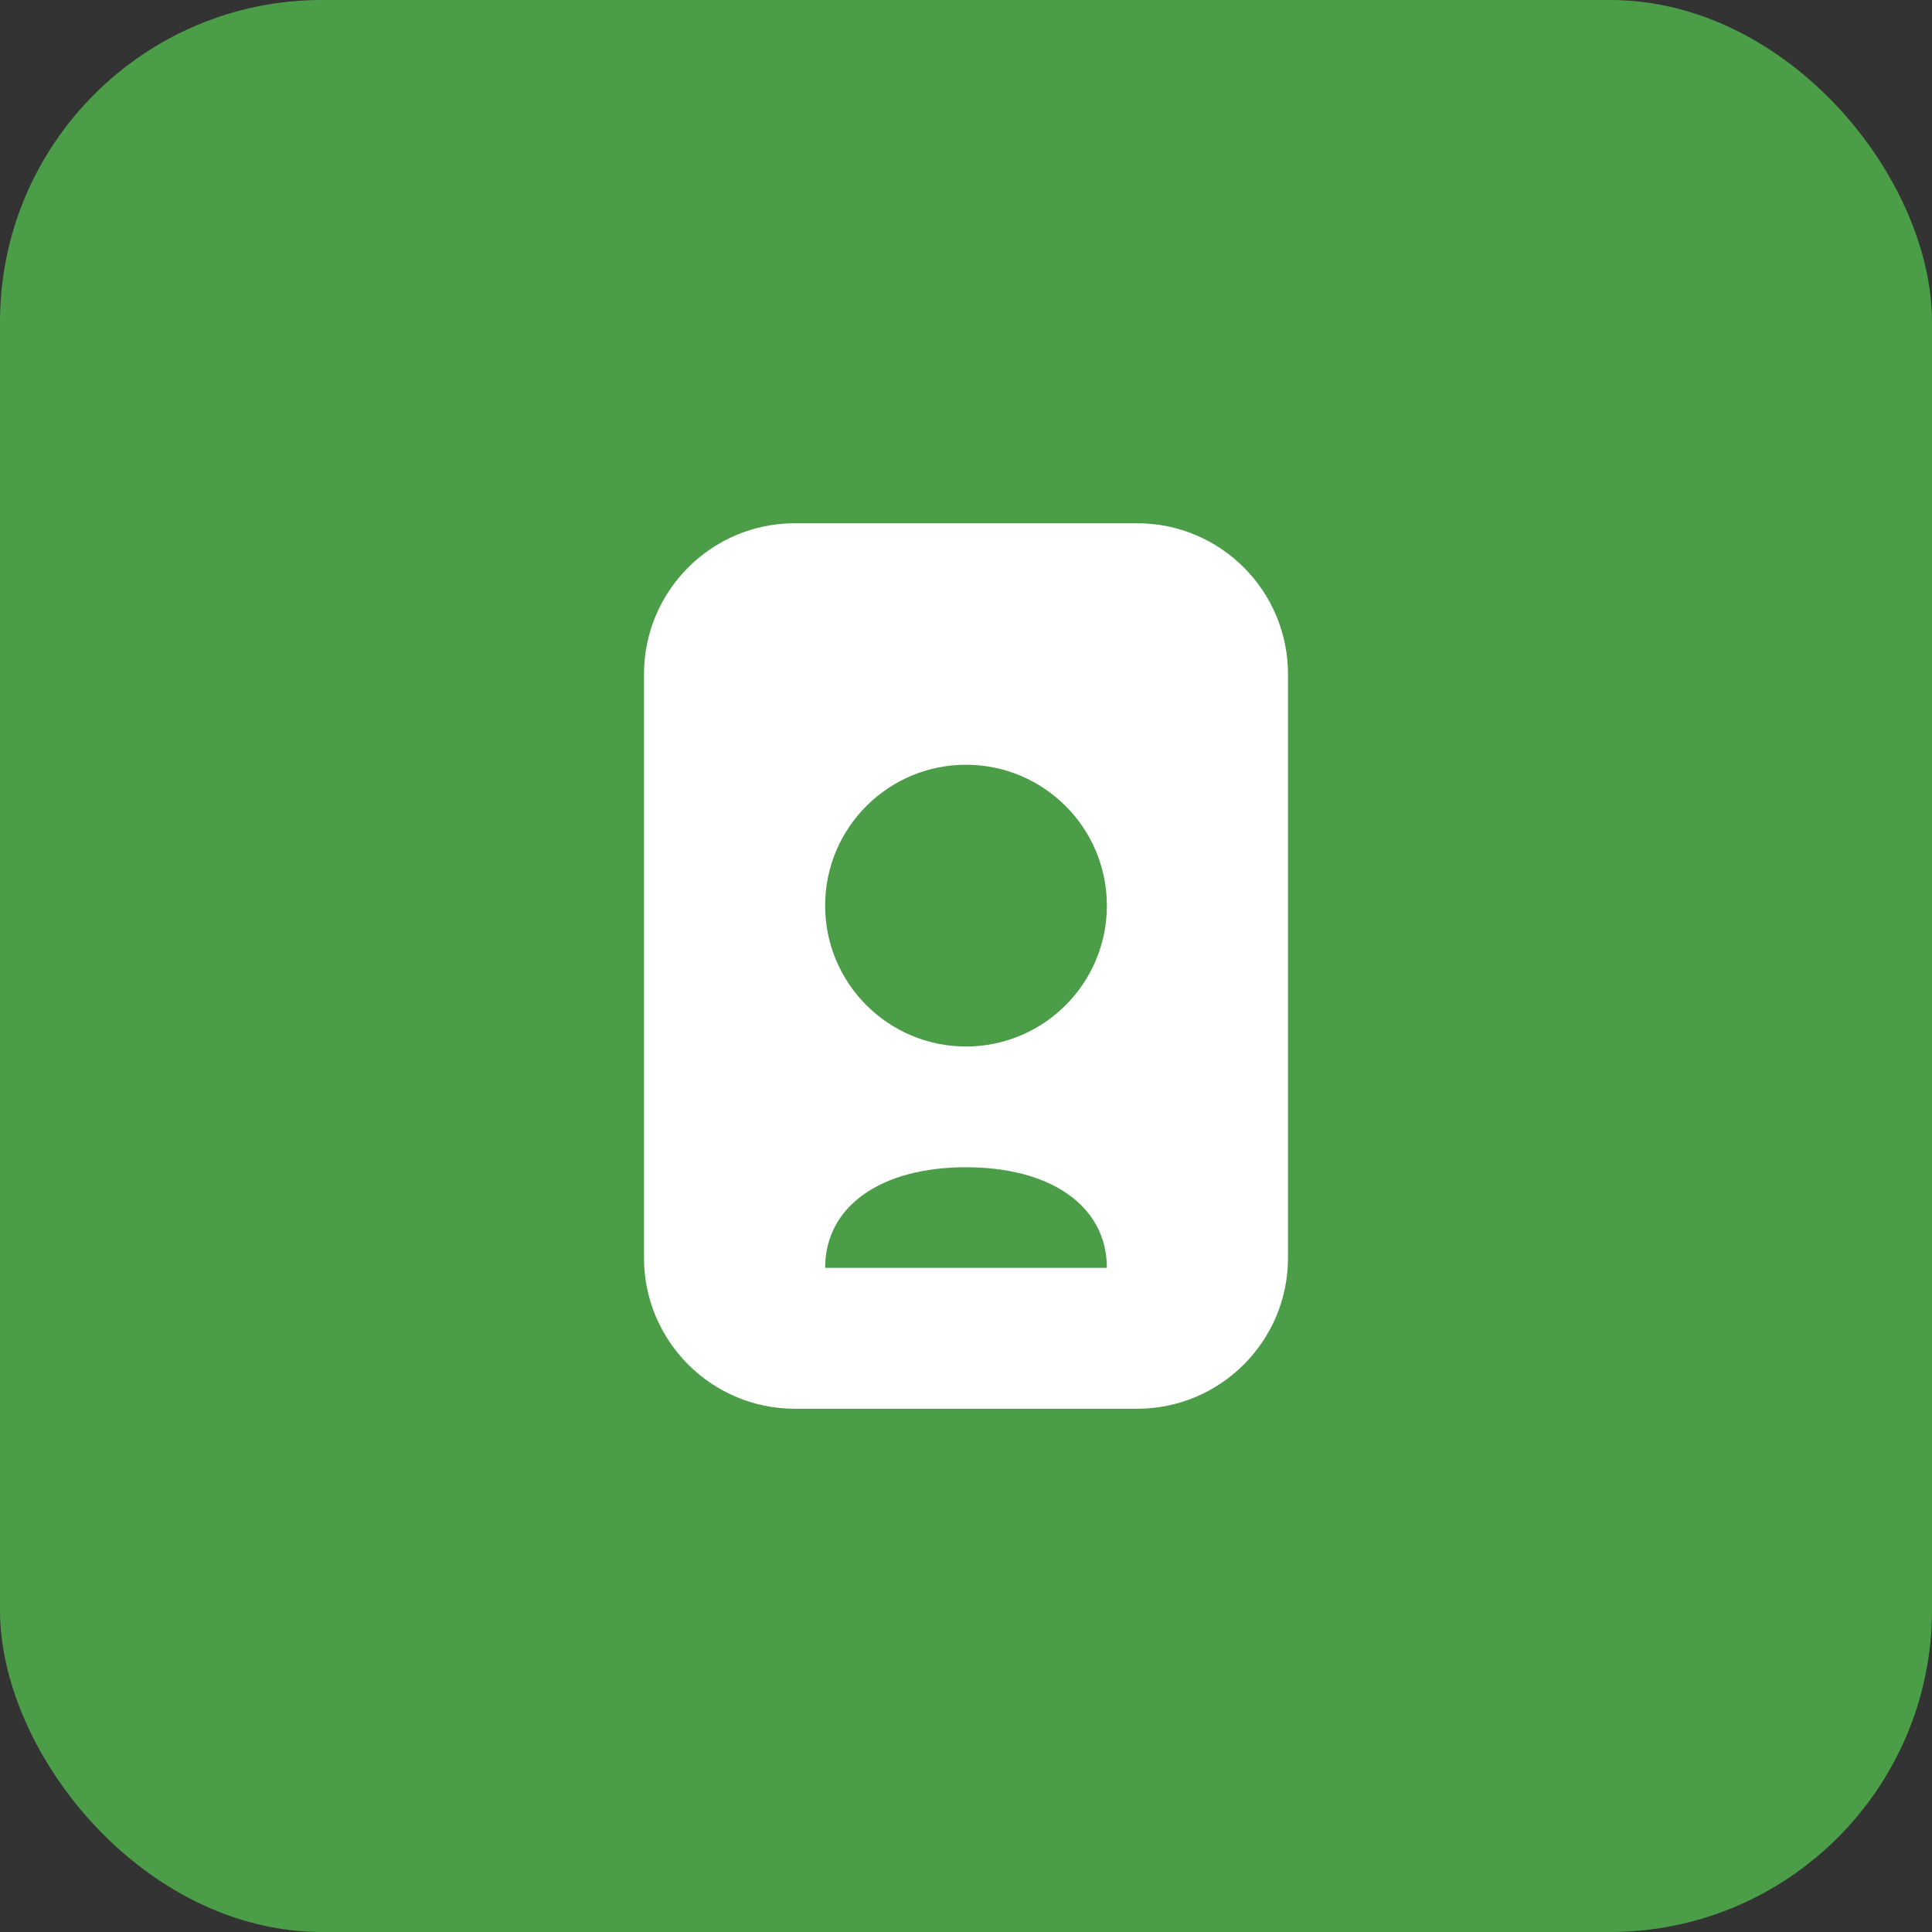 <?xml version="1.0" encoding="utf-8"?>
<svg viewBox="0 0 24 24" fill="none" xmlns="http://www.w3.org/2000/svg">
  <rect x="0" y="0" width="24" height="24" fill="#333333" stroke="none"/>
  <rect width="24" height="24" rx="4" fill="#4B9E47" />
  <path d="M14.125 6.5H9.875C8.839 6.5 8 7.339 8 8.375V15.625C8 16.66 8.839 17.5 9.875 17.5H14.125C15.161 17.5 16 16.66 16 15.625V8.375C16 7.339 15.161 6.5 14.125 6.5Z" fill="white" />
  <path d="M12 9.5C11.034 9.5 10.25 10.284 10.25 11.25C10.25 12.216 11.034 13 12 13C12.966 13 13.75 12.216 13.75 11.25C13.75 10.284 12.966 9.5 12 9.5Z" fill="#4B9E47" />
  <path d="M12 14.5C10.94 14.5 10.25 14.986 10.25 15.75H13.75C13.75 14.986 13.06 14.5 12 14.5Z" fill="#4B9E47" />
</svg>